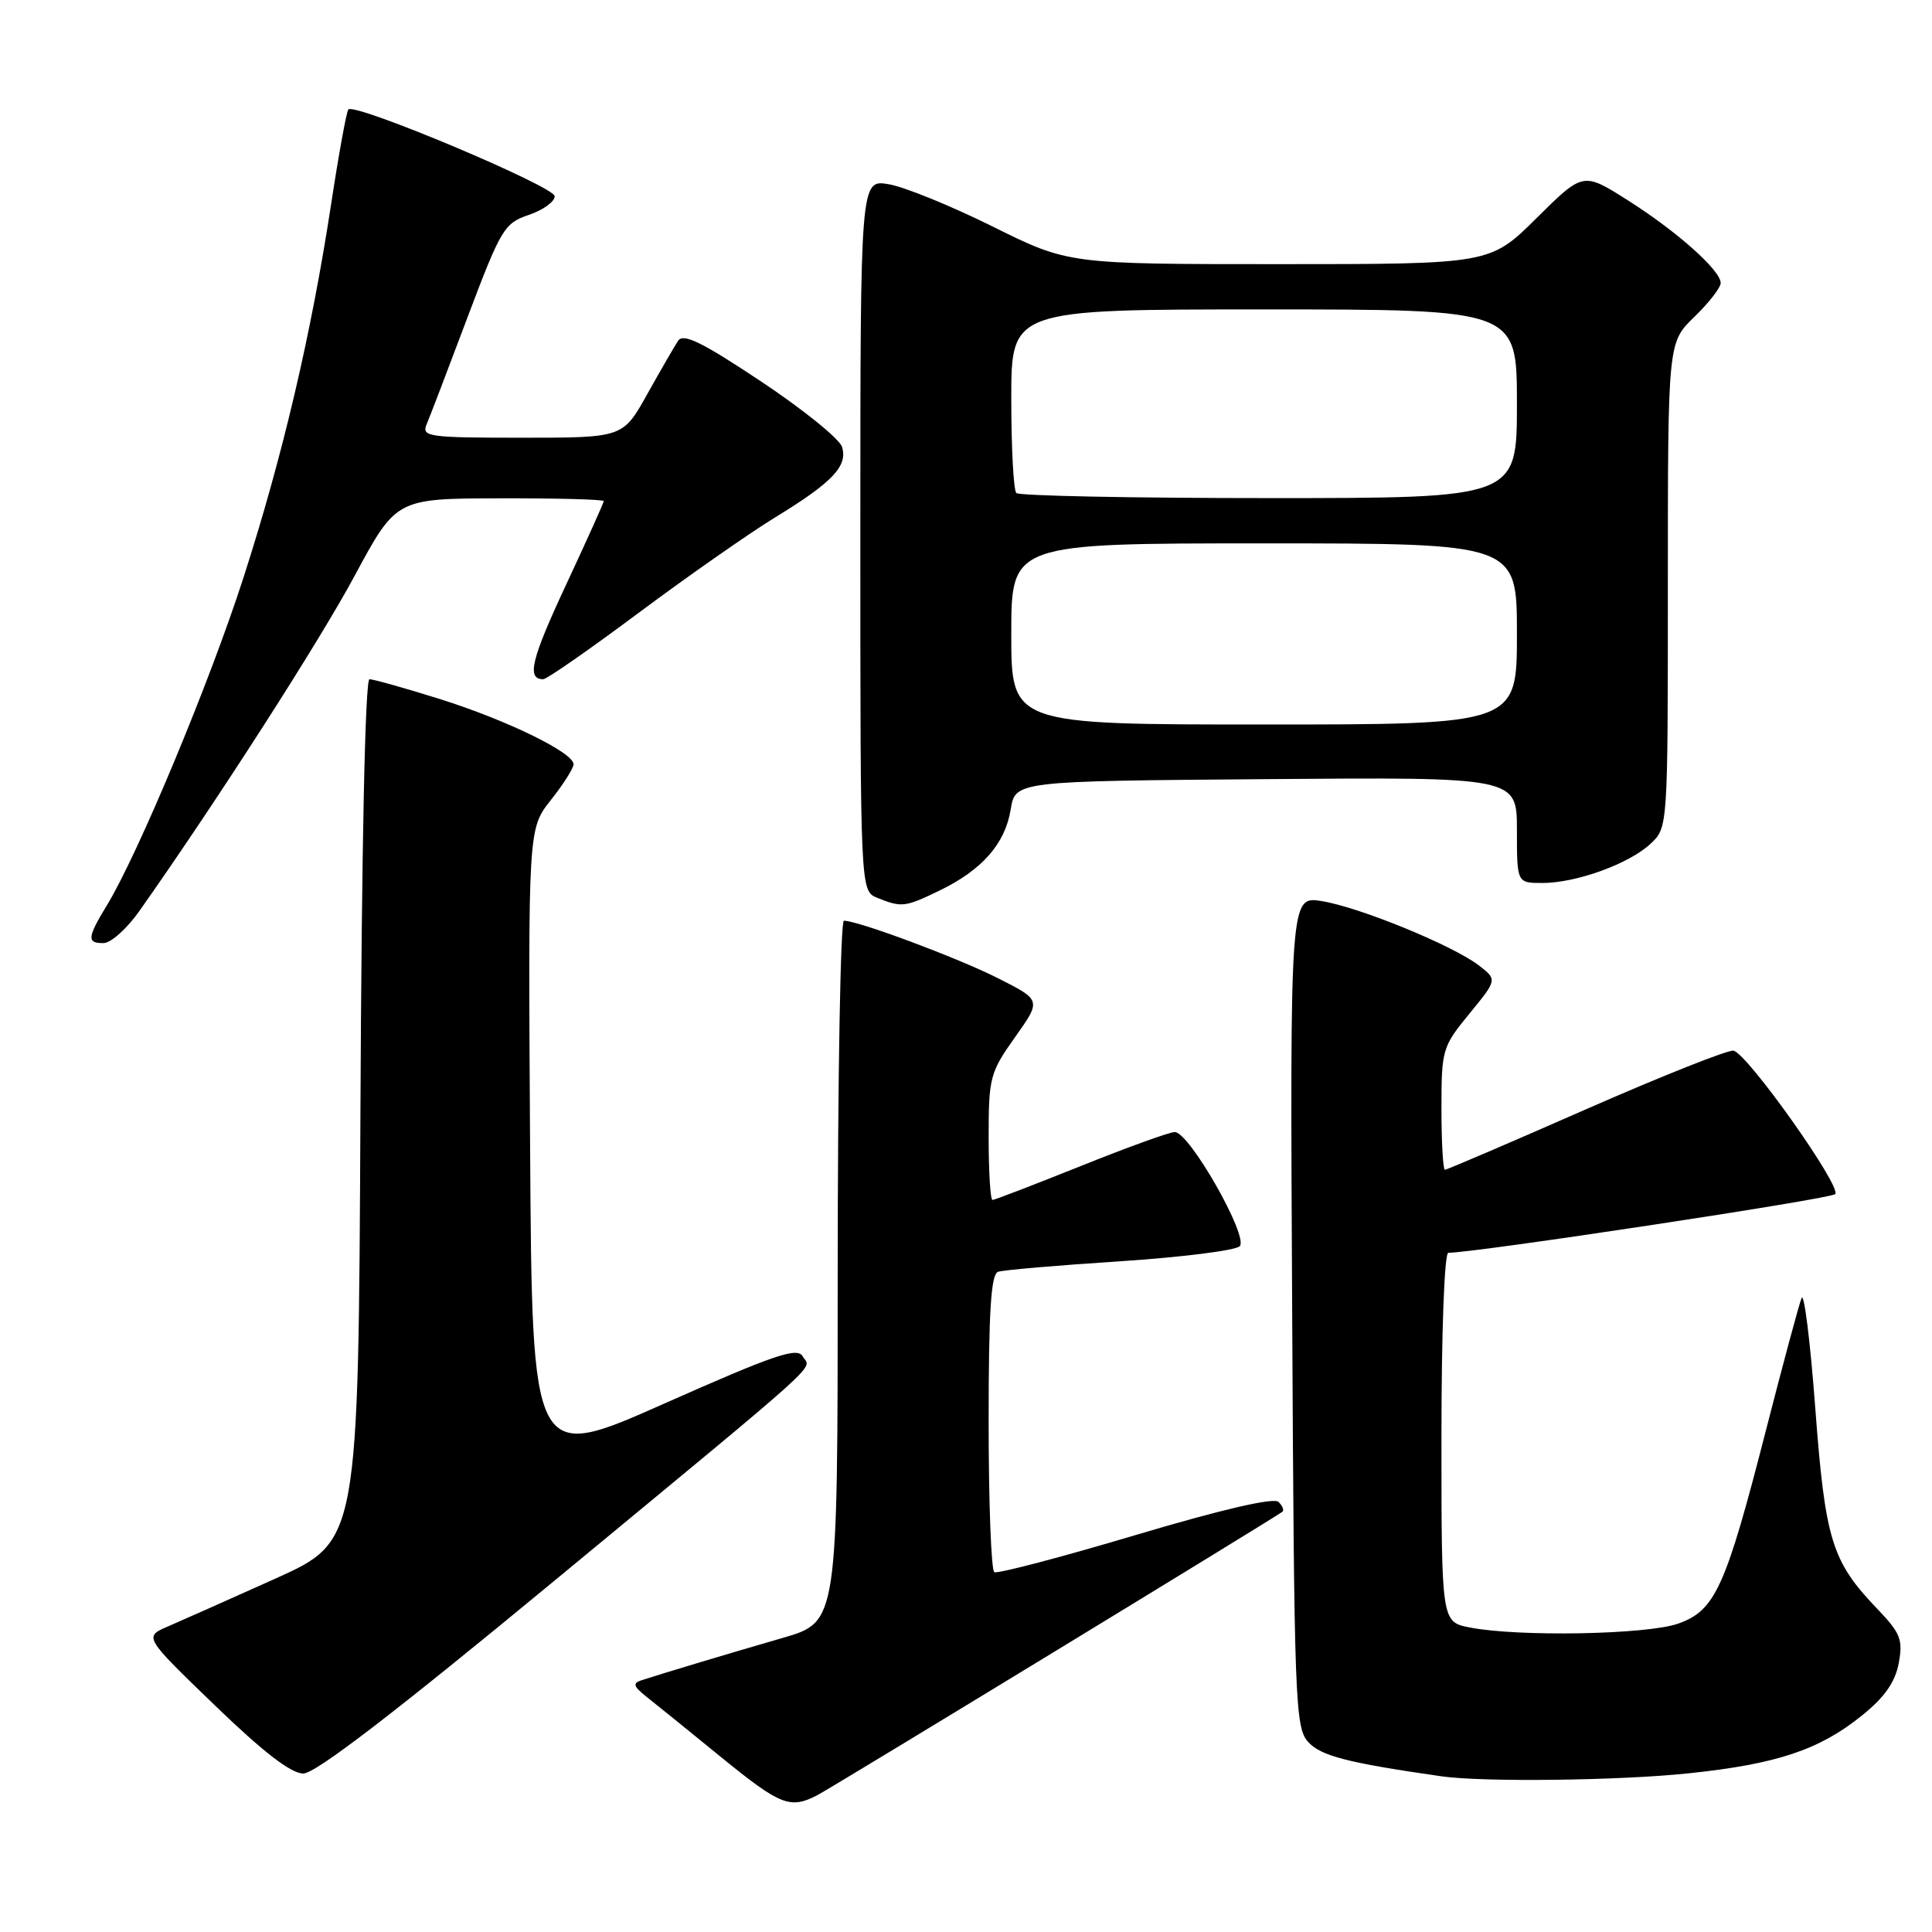 <?xml version="1.0" encoding="UTF-8" standalone="no"?>
<!DOCTYPE svg PUBLIC "-//W3C//DTD SVG 1.1//EN" "http://www.w3.org/Graphics/SVG/1.1/DTD/svg11.dtd" >
<svg xmlns="http://www.w3.org/2000/svg" xmlns:xlink="http://www.w3.org/1999/xlink" version="1.1" viewBox="0 0 256 256">
 <g >
 <path fill="currentColor"
d=" M 108.32 237.86 C 110.38 236.78 169.01 201.05 169.93 200.31 C 170.17 200.12 169.94 199.54 169.41 199.01 C 168.80 198.40 161.90 200.00 150.48 203.40 C 140.59 206.35 132.16 208.56 131.75 208.32 C 131.34 208.08 131.00 199.12 131.00 188.41 C 131.00 173.72 131.31 168.83 132.25 168.52 C 132.94 168.28 140.19 167.66 148.37 167.13 C 156.55 166.59 163.70 165.70 164.27 165.13 C 165.50 163.90 157.60 150.00 155.66 150.00 C 154.98 150.00 149.38 152.03 143.22 154.50 C 137.06 156.97 131.79 159.00 131.51 159.00 C 131.23 159.00 131.00 155.25 131.00 150.68 C 131.00 142.77 131.18 142.11 134.49 137.44 C 137.99 132.52 137.99 132.52 132.24 129.62 C 126.92 126.93 113.72 122.00 111.82 122.00 C 111.37 122.00 111.00 142.91 111.00 168.46 C 111.00 214.92 111.00 214.92 103.75 217.02 C 96.59 219.09 87.91 221.70 85.01 222.64 C 83.80 223.03 83.93 223.45 85.64 224.81 C 86.82 225.74 91.23 229.31 95.45 232.75 C 103.43 239.25 104.69 239.75 108.32 237.86 Z  M 223.79 234.97 C 235.43 233.75 241.09 231.86 246.71 227.32 C 249.71 224.91 251.11 222.91 251.59 220.39 C 252.17 217.26 251.84 216.41 248.74 213.17 C 242.71 206.88 241.85 204.08 240.53 186.54 C 239.87 177.72 239.05 171.18 238.72 172.00 C 238.38 172.82 236.27 180.67 234.02 189.43 C 228.64 210.42 227.28 213.40 222.36 215.14 C 218.21 216.60 201.20 216.91 194.75 215.65 C 191.00 214.91 191.00 214.91 191.00 190.45 C 191.00 176.48 191.39 166.00 191.91 166.00 C 195.47 166.00 242.53 158.87 243.17 158.23 C 244.09 157.31 231.58 139.64 229.70 139.22 C 229.02 139.07 220.24 142.56 210.19 146.97 C 200.14 151.39 191.71 155.00 191.46 155.00 C 191.21 155.00 191.00 151.36 191.00 146.92 C 191.00 139.08 191.11 138.70 194.70 134.32 C 198.40 129.81 198.40 129.81 195.95 127.92 C 192.50 125.27 180.12 120.20 175.13 119.40 C 170.93 118.73 170.93 118.73 171.22 173.76 C 171.48 225.53 171.61 228.91 173.34 230.82 C 175.01 232.67 178.58 233.59 191.00 235.37 C 196.51 236.16 214.64 235.94 223.79 234.97 Z  M 73.53 209.40 C 110.28 179.02 107.43 181.59 106.36 179.72 C 105.64 178.47 102.58 179.52 88.00 185.99 C 70.50 193.76 70.50 193.76 70.24 151.79 C 69.98 109.82 69.98 109.82 72.99 106.01 C 74.65 103.92 76.00 101.79 76.00 101.27 C 76.00 99.72 67.10 95.39 58.20 92.60 C 53.63 91.17 49.47 90.00 48.96 90.00 C 48.38 90.00 47.92 112.31 47.76 147.11 C 47.50 204.21 47.50 204.21 36.50 209.17 C 30.45 211.89 24.05 214.74 22.28 215.50 C 19.05 216.88 19.05 216.88 28.44 225.94 C 34.88 232.16 38.56 235.00 40.19 235.00 C 41.81 235.00 52.30 226.94 73.53 209.40 Z  M 18.47 120.71 C 28.73 106.16 42.30 85.03 47.00 76.28 C 52.50 66.06 52.50 66.06 66.25 66.03 C 73.81 66.01 80.00 66.18 80.00 66.40 C 80.00 66.61 77.75 71.61 75.00 77.50 C 70.38 87.40 69.75 90.00 71.98 90.00 C 72.45 90.00 78.16 86.03 84.67 81.17 C 91.18 76.32 99.29 70.65 102.69 68.57 C 110.32 63.91 112.37 61.75 111.57 59.21 C 111.23 58.14 106.40 54.24 100.84 50.54 C 93.01 45.33 90.53 44.11 89.85 45.16 C 89.36 45.90 87.52 49.09 85.75 52.25 C 82.54 58.00 82.54 58.00 69.16 58.00 C 56.81 58.00 55.84 57.87 56.52 56.25 C 56.93 55.29 59.37 48.91 61.94 42.07 C 66.37 30.32 66.82 29.57 70.06 28.48 C 71.95 27.84 73.50 26.73 73.50 26.00 C 73.50 24.72 47.07 13.60 46.16 14.50 C 45.92 14.75 44.89 20.38 43.88 27.02 C 41.25 44.24 37.50 60.26 32.29 76.45 C 27.84 90.29 18.31 113.16 14.14 120.00 C 11.55 124.25 11.49 125.01 13.75 124.96 C 14.71 124.94 16.84 123.03 18.47 120.71 Z  M 124.52 117.99 C 130.13 115.27 133.19 111.79 133.92 107.27 C 134.53 103.50 134.53 103.50 167.77 103.24 C 201.00 102.97 201.00 102.97 201.00 109.99 C 201.00 117.00 201.00 117.00 204.37 117.00 C 208.86 117.00 215.90 114.45 218.72 111.79 C 221.00 109.65 221.00 109.65 221.00 77.52 C 221.00 45.39 221.00 45.39 224.50 42.00 C 226.43 40.13 228.00 38.11 228.00 37.50 C 228.00 35.82 222.18 30.64 215.63 26.50 C 209.77 22.79 209.77 22.79 203.61 28.89 C 197.45 35.00 197.45 35.00 169.51 35.00 C 141.57 35.00 141.57 35.00 131.54 30.02 C 126.02 27.28 119.81 24.75 117.75 24.41 C 114.00 23.78 114.00 23.78 114.00 70.92 C 114.00 118.06 114.00 118.06 116.25 118.97 C 119.48 120.27 119.92 120.22 124.52 117.99 Z  M 134.00 84.00 C 134.00 72.00 134.00 72.00 167.50 72.00 C 201.00 72.00 201.00 72.00 201.00 84.00 C 201.00 96.00 201.00 96.00 167.50 96.00 C 134.00 96.00 134.00 96.00 134.00 84.00 Z  M 134.67 65.33 C 134.30 64.97 134.00 59.34 134.00 52.83 C 134.00 41.00 134.00 41.00 167.50 41.00 C 201.00 41.00 201.00 41.00 201.00 53.50 C 201.00 66.00 201.00 66.00 168.17 66.00 C 150.11 66.00 135.03 65.70 134.67 65.33 Z "/>
</g>
</svg>